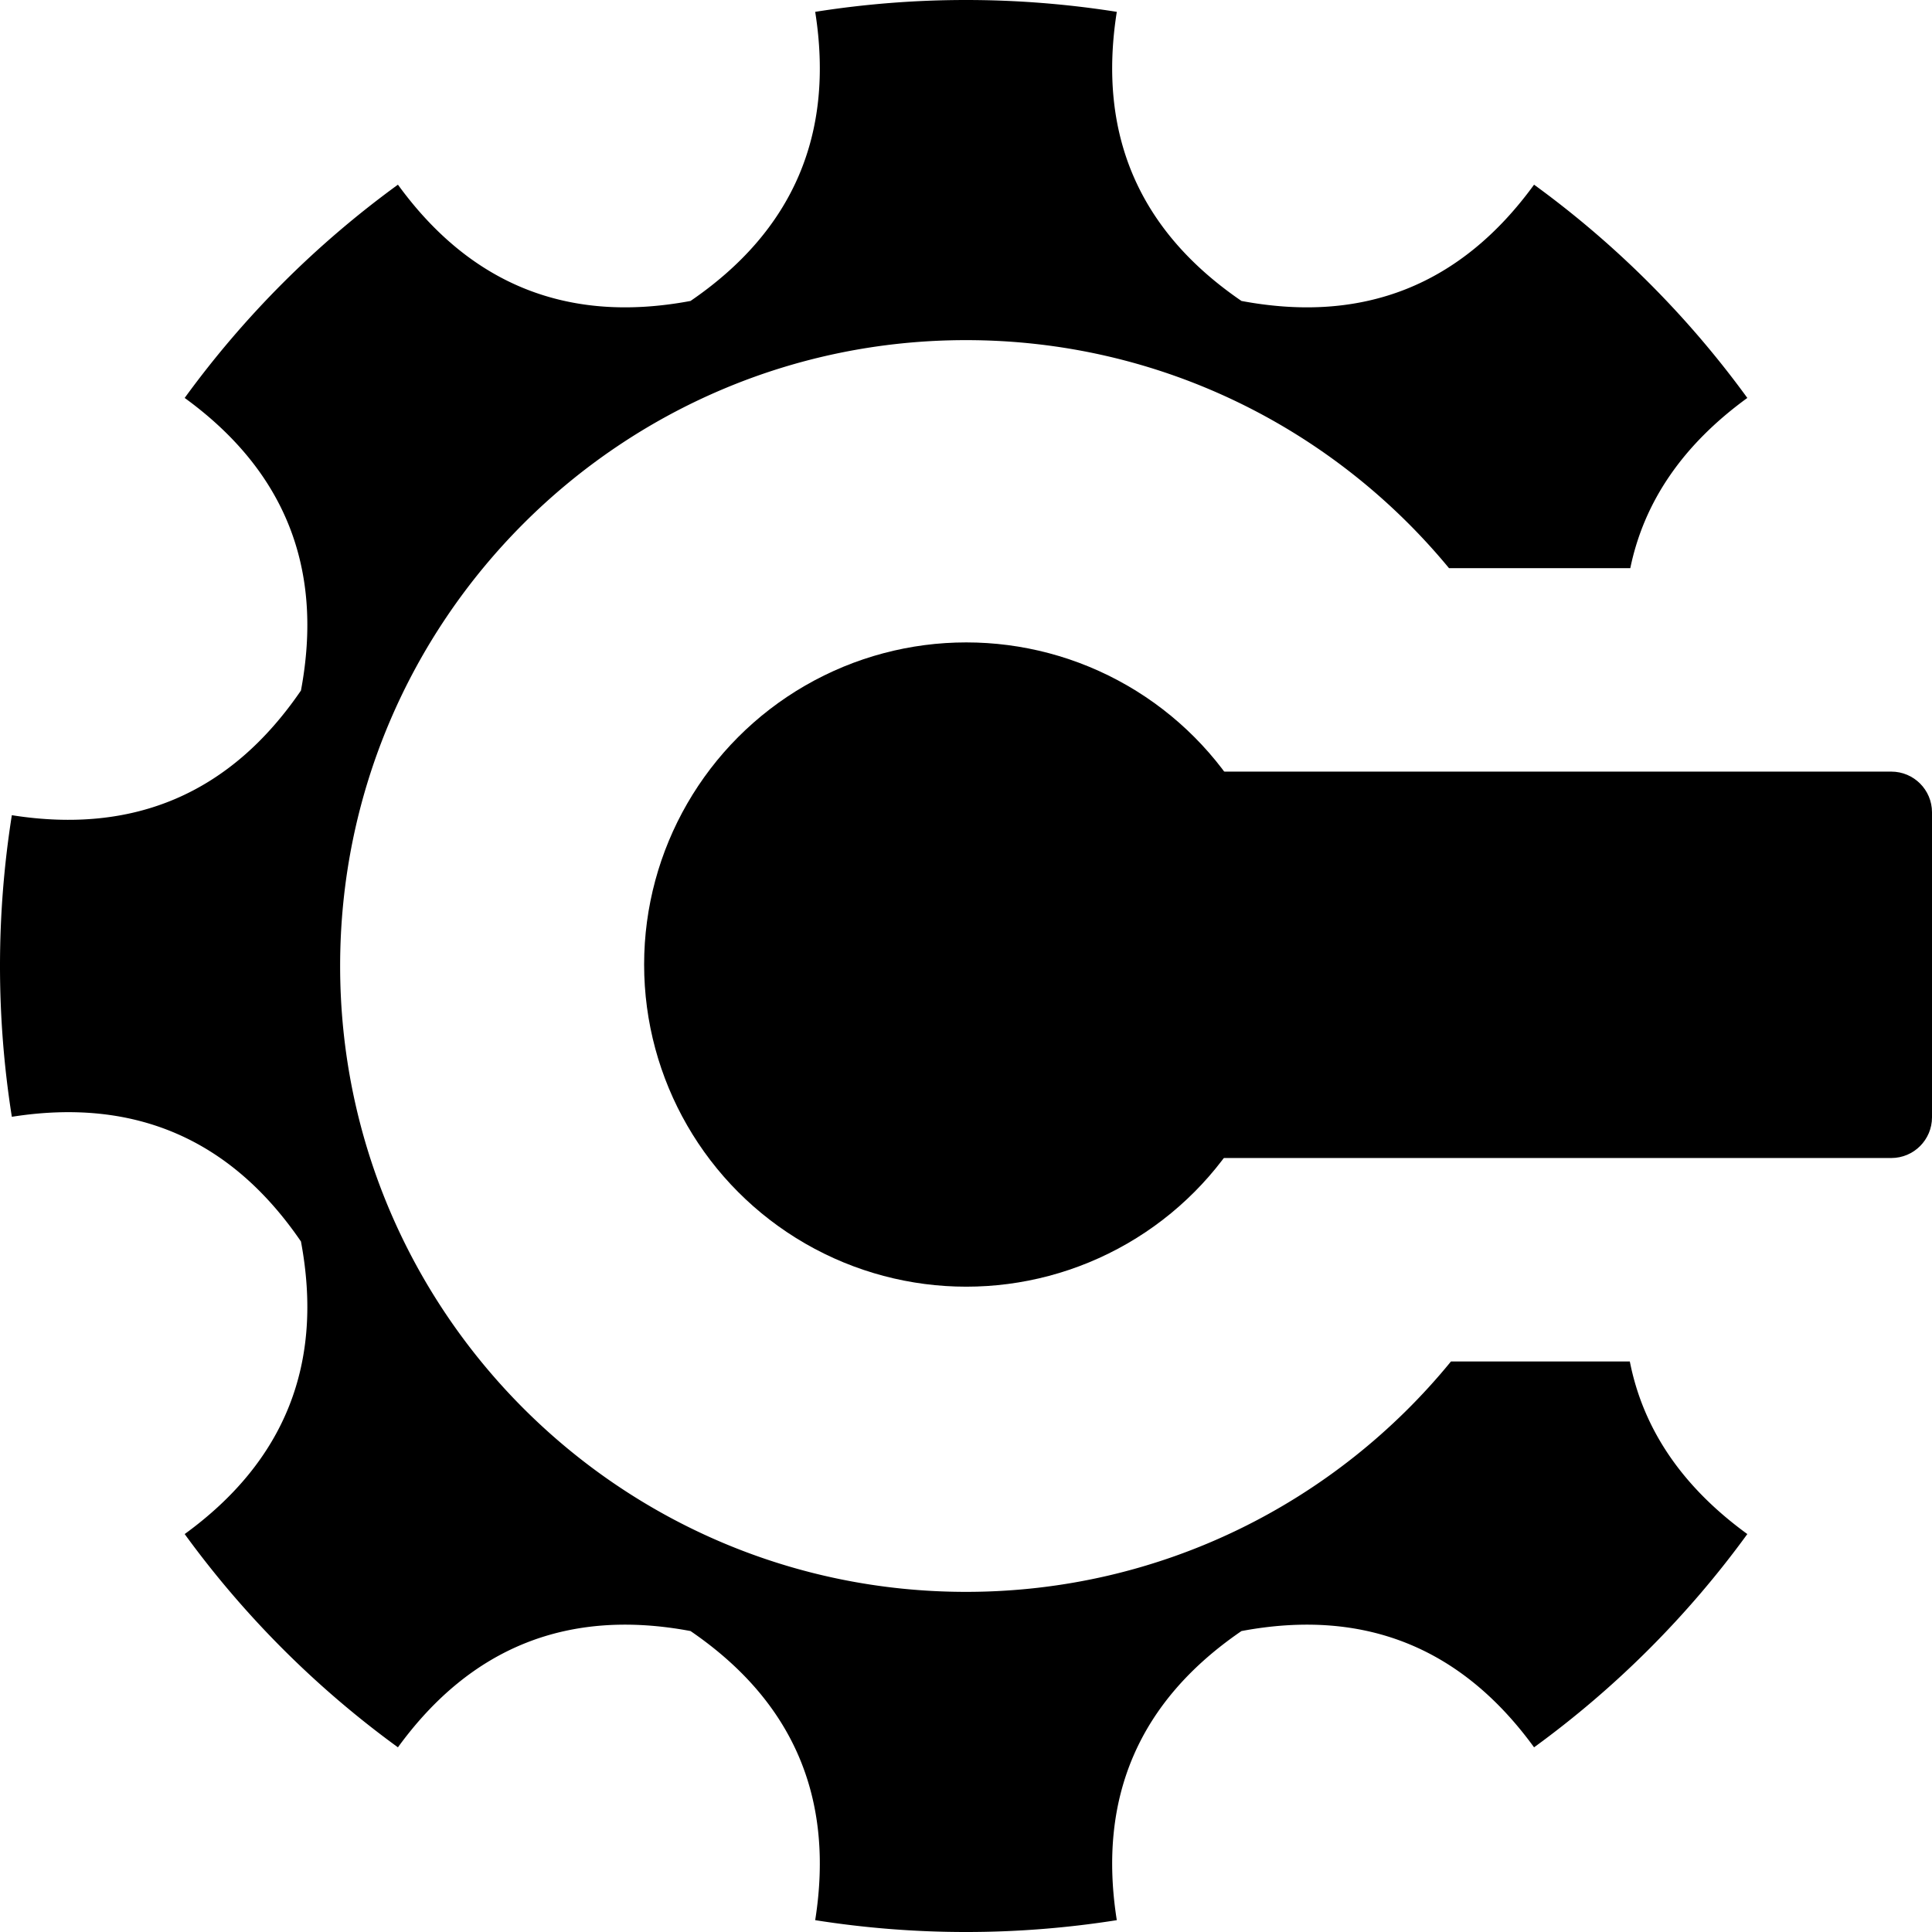 <svg viewBox="0 0 1500 1500" xmlns="http://www.w3.org/2000/svg" fill-rule="evenodd" clip-rule="evenodd" stroke-linejoin="round" stroke-miterlimit="2"><circle cx="540" cy="540" r="284.536" transform="matrix(.879 0 0 -.879 275.544 1223.53)"/><path d="M1500.001 867.487c0 17.436-14.155 31.592-31.59 31.592H892.045c-78.397 0-142.045-63.65-142.045-142.045v-8.811c0-82.315 66.83-149.145 149.145-149.145h569.264c17.436 0 31.591 14.156 31.591 31.592v236.817z"/><path d="M1265.39 1057.04c10.35 52.64 40.76 97.31 91.23 134a750.376 750.376 0 01-165.58 165.58c-56.69-77.98-132.41-108.07-227.16-90.28-79.58 54.42-111.85 129.24-96.8 224.47a749.994 749.994 0 01-234.161 0c15.05-95.23-17.215-170.05-96.794-224.47-94.751-17.79-170.473 12.3-227.165 90.28a750.191 750.191 0 01-165.577-165.58c77.976-56.69 108.068-132.41 90.277-227.16-54.419-79.58-129.24-111.85-224.465-96.8a749.994 749.994 0 010-234.161c95.225 15.05 170.046-17.215 224.465-96.794 17.791-94.751-12.301-170.473-90.277-227.165A750.007 750.007 0 01308.96 143.383c56.692 77.976 132.414 108.068 227.165 90.277 79.579-54.419 111.844-129.24 96.794-224.465a749.994 749.994 0 01234.161 0c-15.05 95.225 17.22 170.046 96.8 224.465 94.75 17.791 170.47-12.301 227.16-90.277a750.191 750.191 0 01165.58 165.577c-49.88 36.262-80.16 80.309-90.86 132.148H1125c-89.18-108.097-224.1-177.029-375-177.029-268.187 0-485.921 217.734-485.921 485.921 0 268.19 217.734 485.92 485.921 485.92 151.77 0 287.39-69.73 376.53-178.88h138.86z"/></svg>